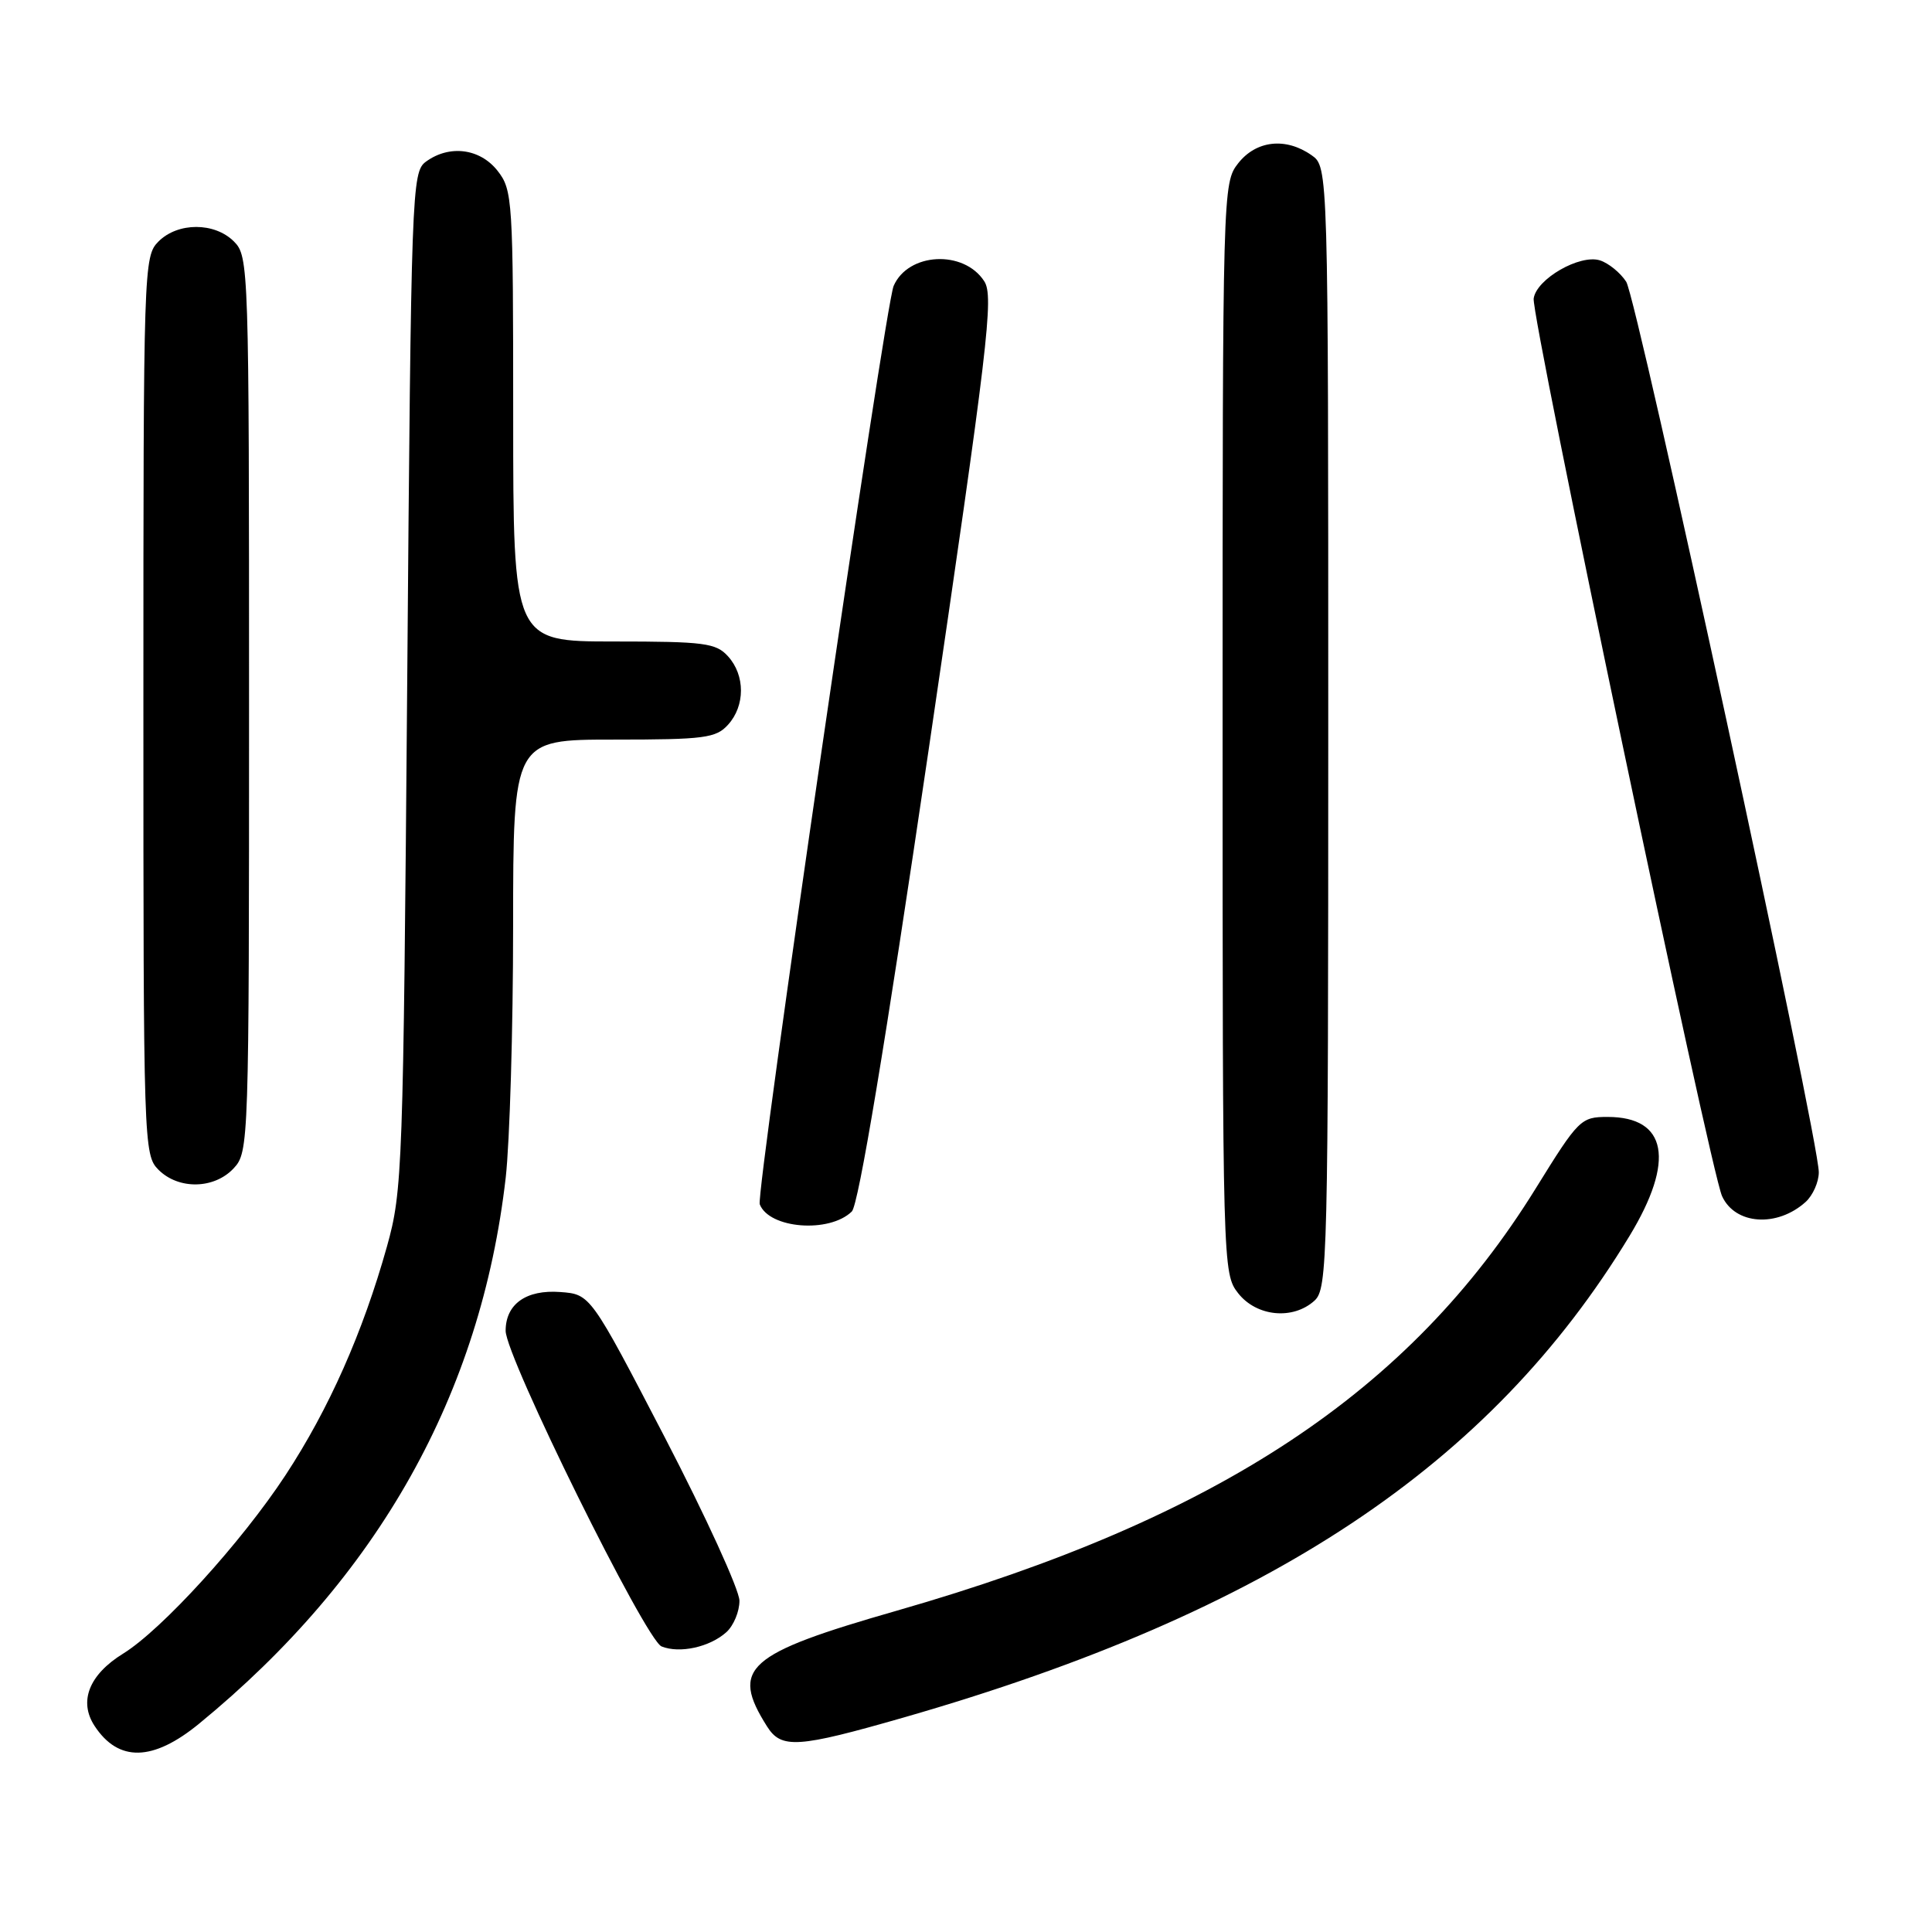 <?xml version="1.0" encoding="UTF-8" standalone="no"?>
<!DOCTYPE svg PUBLIC "-//W3C//DTD SVG 1.1//EN" "http://www.w3.org/Graphics/SVG/1.1/DTD/svg11.dtd" >
<svg xmlns="http://www.w3.org/2000/svg" xmlns:xlink="http://www.w3.org/1999/xlink" version="1.1" viewBox="0 0 256 256">
 <g >
 <path fill="currentColor"
d=" M 26.39 228.39 C 50.14 208.93 63.72 184.74 67.01 156.04 C 67.54 151.34 67.99 136.36 67.99 122.75 C 68.00 98.00 68.00 98.00 81.35 98.00 C 93.35 98.00 94.87 97.80 96.47 96.03 C 98.75 93.52 98.75 89.48 96.47 86.97 C 94.87 85.20 93.35 85.00 81.35 85.00 C 68.00 85.00 68.00 85.00 68.00 55.13 C 68.00 26.44 67.92 25.17 65.93 22.63 C 63.59 19.66 59.55 19.15 56.44 21.42 C 54.56 22.79 54.48 25.00 53.96 90.17 C 53.43 155.10 53.34 157.77 51.27 165.18 C 48.08 176.56 43.58 186.71 37.83 195.47 C 32.00 204.35 21.46 215.93 16.32 219.11 C 11.80 221.90 10.40 225.44 12.53 228.69 C 15.69 233.51 20.26 233.42 26.39 228.39 Z  M 119.84 227.55 C 168.20 213.63 197.47 194.19 215.92 163.77 C 221.98 153.78 220.91 148.00 213.02 148.00 C 209.47 148.00 209.17 148.30 203.50 157.46 C 186.82 184.42 161.45 201.19 118.88 213.41 C 98.86 219.15 96.75 221.02 101.63 228.75 C 103.53 231.77 105.67 231.62 119.84 227.55 Z  M 96.25 216.27 C 97.21 215.40 97.99 213.52 97.98 212.10 C 97.97 210.67 93.53 200.95 88.11 190.50 C 78.24 171.50 78.24 171.50 74.24 171.20 C 69.73 170.86 67.00 172.79 67.00 176.34 C 67.00 179.77 85.54 217.30 87.66 218.16 C 90.06 219.13 94.05 218.25 96.25 216.27 Z  M 174.17 172.35 C 175.91 170.77 176.00 167.10 176.00 96.40 C 176.00 22.11 176.00 22.11 173.78 20.56 C 170.37 18.17 166.46 18.60 164.07 21.63 C 162.02 24.25 162.00 24.94 162.00 96.50 C 162.00 168.06 162.02 168.75 164.07 171.37 C 166.51 174.46 171.32 174.93 174.17 172.35 Z  M 112.87 160.53 C 113.76 159.65 117.28 138.53 123.05 99.35 C 130.94 45.71 131.71 39.27 130.42 37.27 C 127.71 33.07 120.33 33.45 118.41 37.89 C 117.27 40.53 100.12 158.15 100.67 159.57 C 101.91 162.81 109.89 163.44 112.87 160.53 Z  M 239.25 159.27 C 240.21 158.40 241.00 156.63 241.00 155.33 C 241.00 150.90 216.91 39.51 215.48 37.33 C 214.70 36.13 213.13 34.86 212.00 34.50 C 209.34 33.66 203.59 36.96 203.22 39.55 C 202.87 41.91 226.62 155.08 228.18 158.49 C 229.91 162.29 235.47 162.67 239.25 159.27 Z  M 30.96 154.81 C 32.97 152.66 33.00 151.62 33.00 93.31 C 33.00 35.33 32.96 33.96 31.00 32.00 C 28.43 29.43 23.57 29.43 21.00 32.00 C 19.04 33.96 19.00 35.33 19.00 93.50 C 19.00 151.67 19.04 153.04 21.00 155.00 C 23.66 157.66 28.39 157.57 30.96 154.81 Z "/>
</g>
</svg>